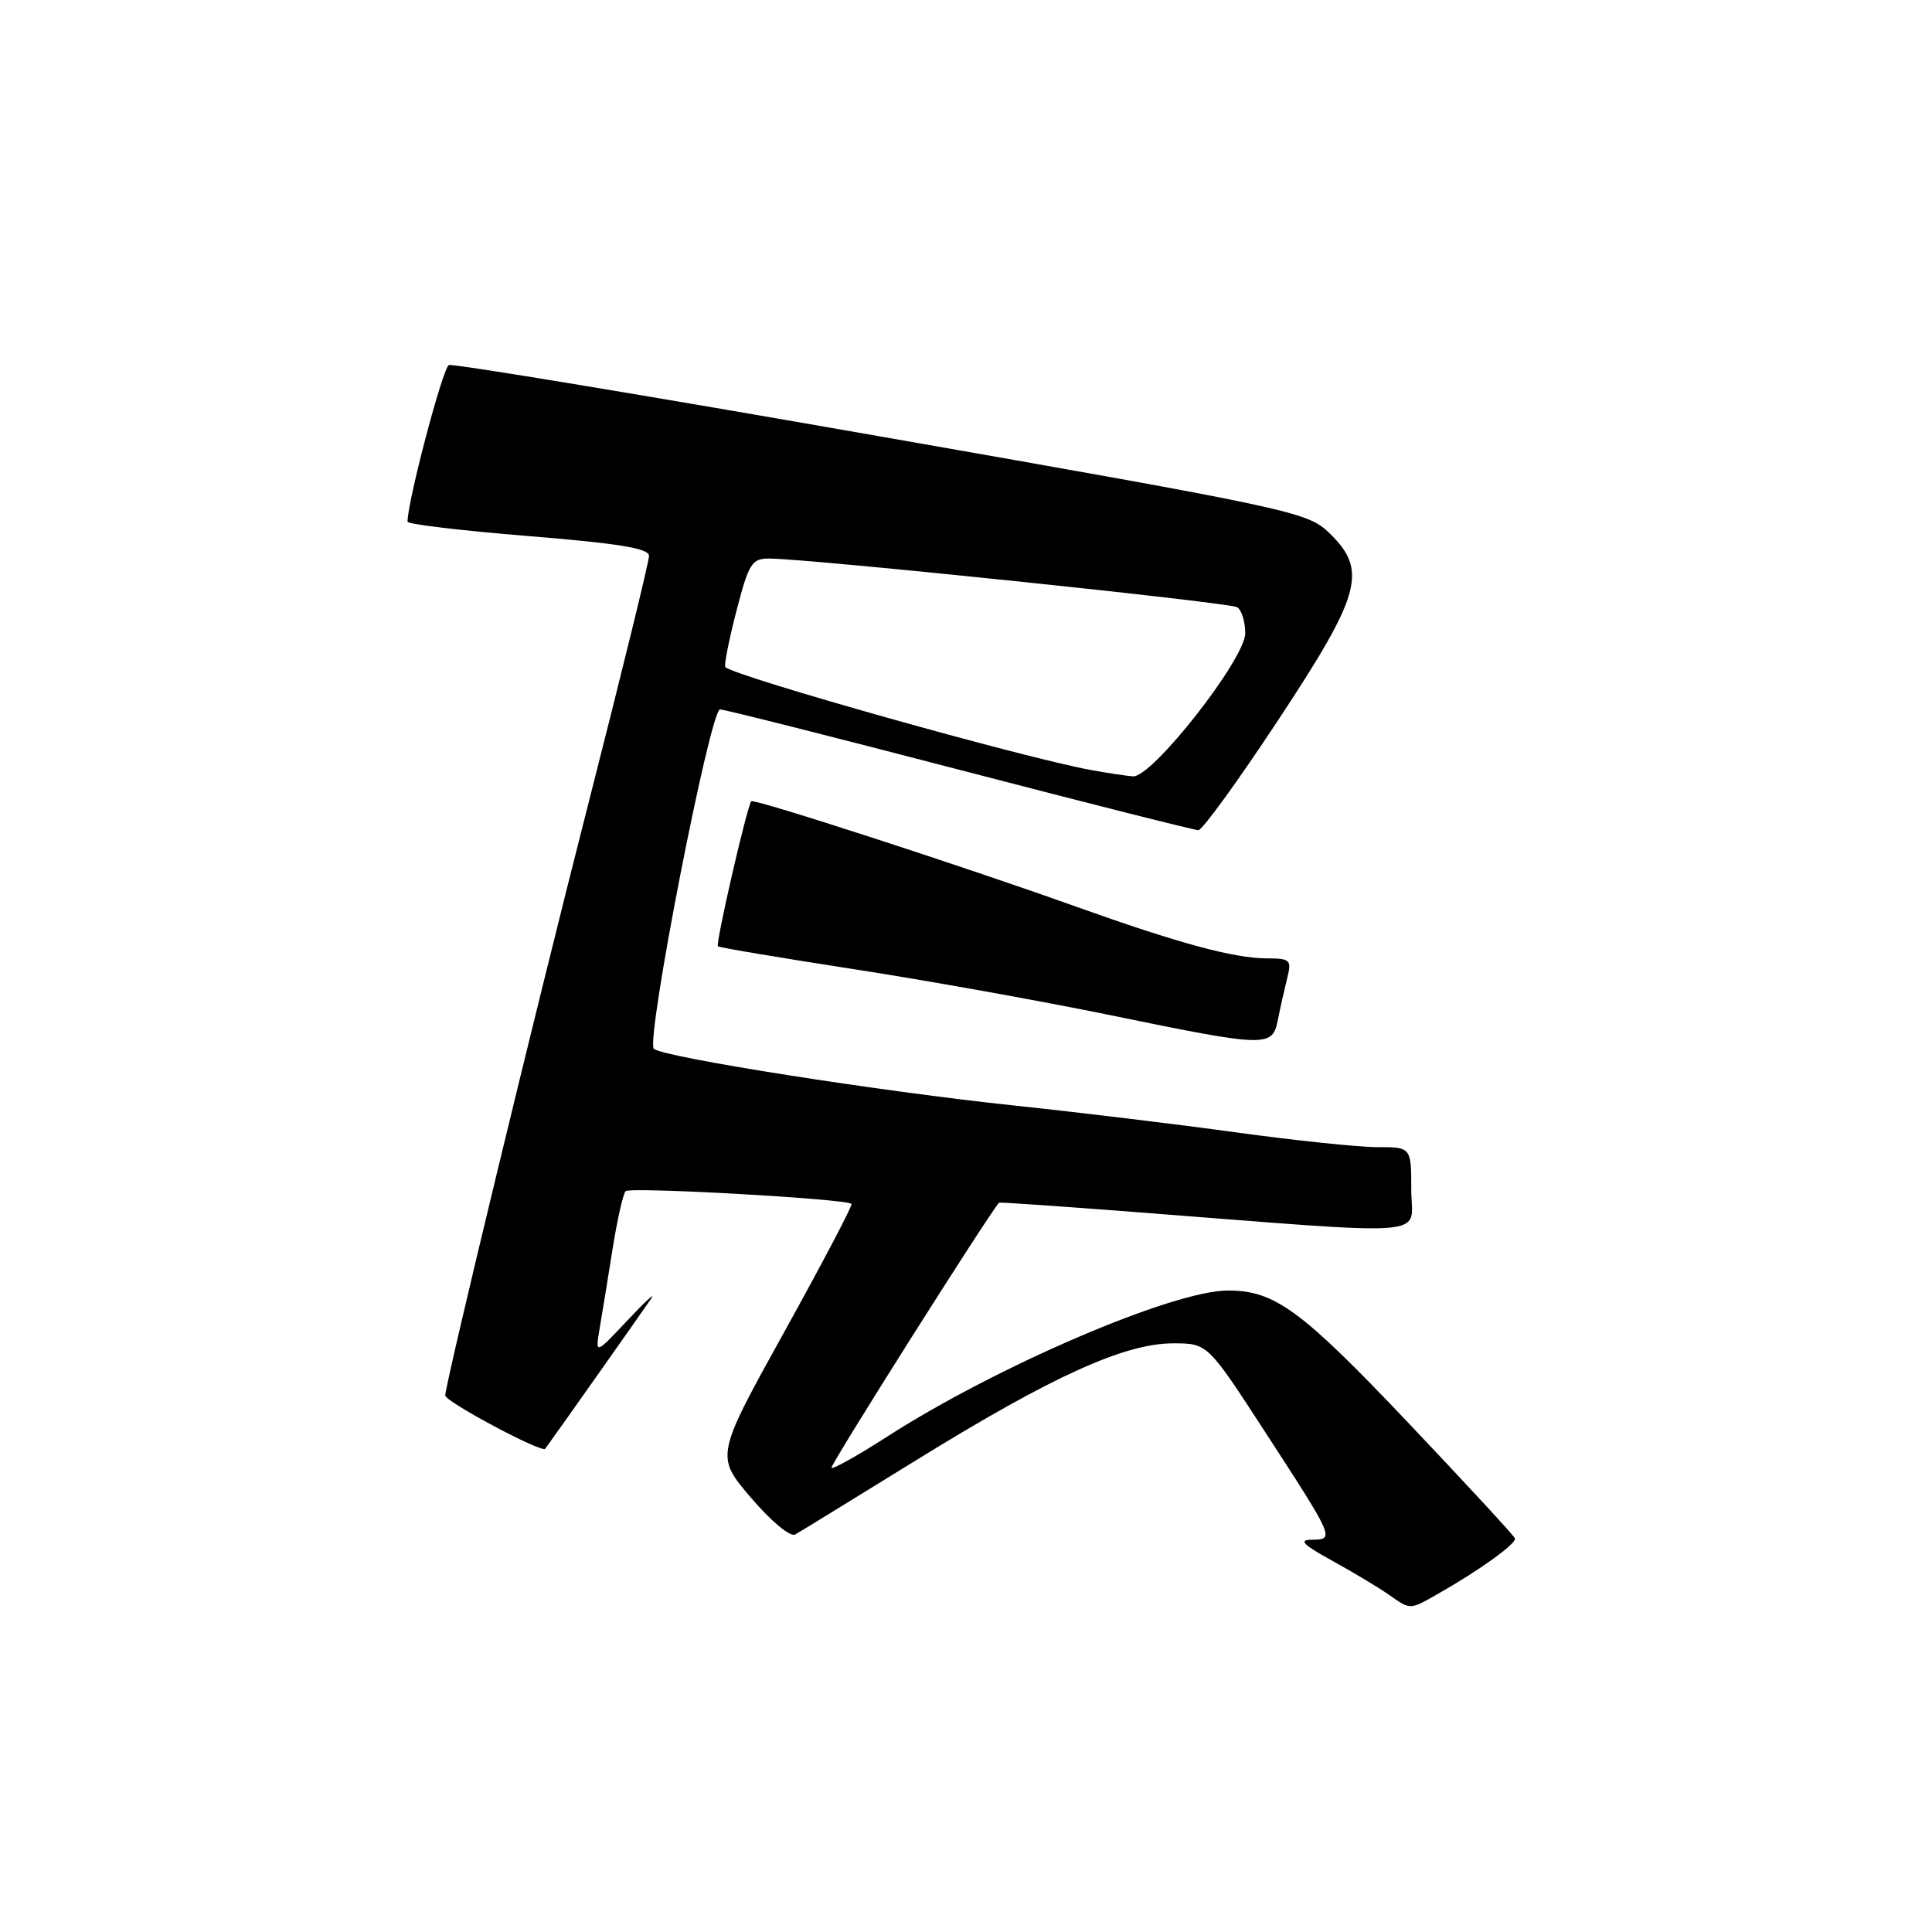 <?xml version="1.0" encoding="UTF-8" standalone="no"?>
<!DOCTYPE svg PUBLIC "-//W3C//DTD SVG 1.1//EN" "http://www.w3.org/Graphics/SVG/1.1/DTD/svg11.dtd" >
<svg xmlns="http://www.w3.org/2000/svg" xmlns:xlink="http://www.w3.org/1999/xlink" version="1.1" viewBox="0 0 256 256">
 <g >
 <path fill="currentColor"
d=" M 190.51 211.21 C 195.99 208.11 200.98 204.51 200.74 203.84 C 200.61 203.48 194.21 196.55 186.52 188.44 C 172.39 173.55 168.90 171.00 162.71 171.00 C 155.43 171.00 132.03 181.04 117.46 190.42 C 113.65 192.87 110.37 194.71 110.17 194.50 C 109.91 194.25 130.87 161.08 132.38 159.36 C 132.44 159.28 140.38 159.83 150.00 160.57 C 190.98 163.73 187.00 164.04 187.00 157.65 C 187.00 152.00 187.00 152.00 182.49 152.00 C 180.01 152.00 171.58 151.12 163.74 150.04 C 155.91 148.96 142.75 147.37 134.50 146.50 C 116.65 144.62 87.85 140.09 86.64 138.97 C 85.52 137.94 94.09 94.00 95.41 94.00 C 95.97 94.00 110.24 97.60 127.12 102.00 C 144.01 106.40 158.26 110.00 158.79 110.00 C 159.32 110.00 164.08 103.43 169.37 95.41 C 180.45 78.62 181.27 75.55 176.06 70.55 C 173.22 67.84 171.06 67.37 116.81 57.86 C 85.84 52.43 60.04 48.16 59.48 48.37 C 58.68 48.68 54.00 66.41 54.00 69.13 C 54.00 69.46 61.20 70.32 70.00 71.03 C 82.03 72.01 86.00 72.66 86.00 73.66 C 86.00 74.40 82.41 89.06 78.02 106.25 C 70.90 134.11 59.00 183.36 59.00 184.91 C 59.00 185.73 71.80 192.56 72.24 191.97 C 73.28 190.57 85.49 173.27 86.33 172.00 C 86.88 171.18 85.42 172.53 83.10 175.00 C 78.87 179.50 78.87 179.50 79.46 176.00 C 79.79 174.07 80.56 169.35 81.17 165.50 C 81.78 161.65 82.56 158.20 82.89 157.84 C 83.45 157.24 112.09 158.84 112.83 159.52 C 113.01 159.69 109.02 167.27 103.98 176.38 C 94.80 192.94 94.80 192.94 99.51 198.46 C 102.18 201.58 104.72 203.70 105.36 203.33 C 105.99 202.98 113.29 198.49 121.60 193.36 C 139.41 182.36 149.02 178.00 155.45 178.00 C 160.01 178.00 160.01 178.00 167.62 189.72 C 176.83 203.90 176.87 203.99 173.86 204.02 C 172.01 204.03 172.60 204.64 176.55 206.82 C 179.33 208.35 182.69 210.37 184.02 211.30 C 186.93 213.34 186.75 213.34 190.51 211.21 Z  M 169.33 135.12 C 169.64 133.53 170.20 131.06 170.56 129.62 C 171.17 127.18 170.98 127.00 167.86 126.99 C 163.47 126.97 156.19 125.00 142.57 120.13 C 127.45 114.72 99.88 105.78 99.55 106.17 C 98.97 106.88 94.78 125.11 95.13 125.39 C 95.33 125.56 103.38 126.91 113.00 128.40 C 122.62 129.88 137.93 132.63 147.00 134.49 C 167.96 138.80 168.59 138.81 169.33 135.12 Z  M 144.50 102.02 C 135.42 100.35 97.66 89.72 96.12 88.40 C 95.91 88.22 96.56 84.90 97.56 81.03 C 99.22 74.63 99.61 74.00 101.94 74.01 C 107.22 74.03 162.90 79.82 163.93 80.46 C 164.52 80.82 165.00 82.38 165.00 83.91 C 165.00 87.32 152.64 103.07 150.13 102.87 C 149.23 102.81 146.70 102.42 144.50 102.02 Z "/>
</g>
</svg>